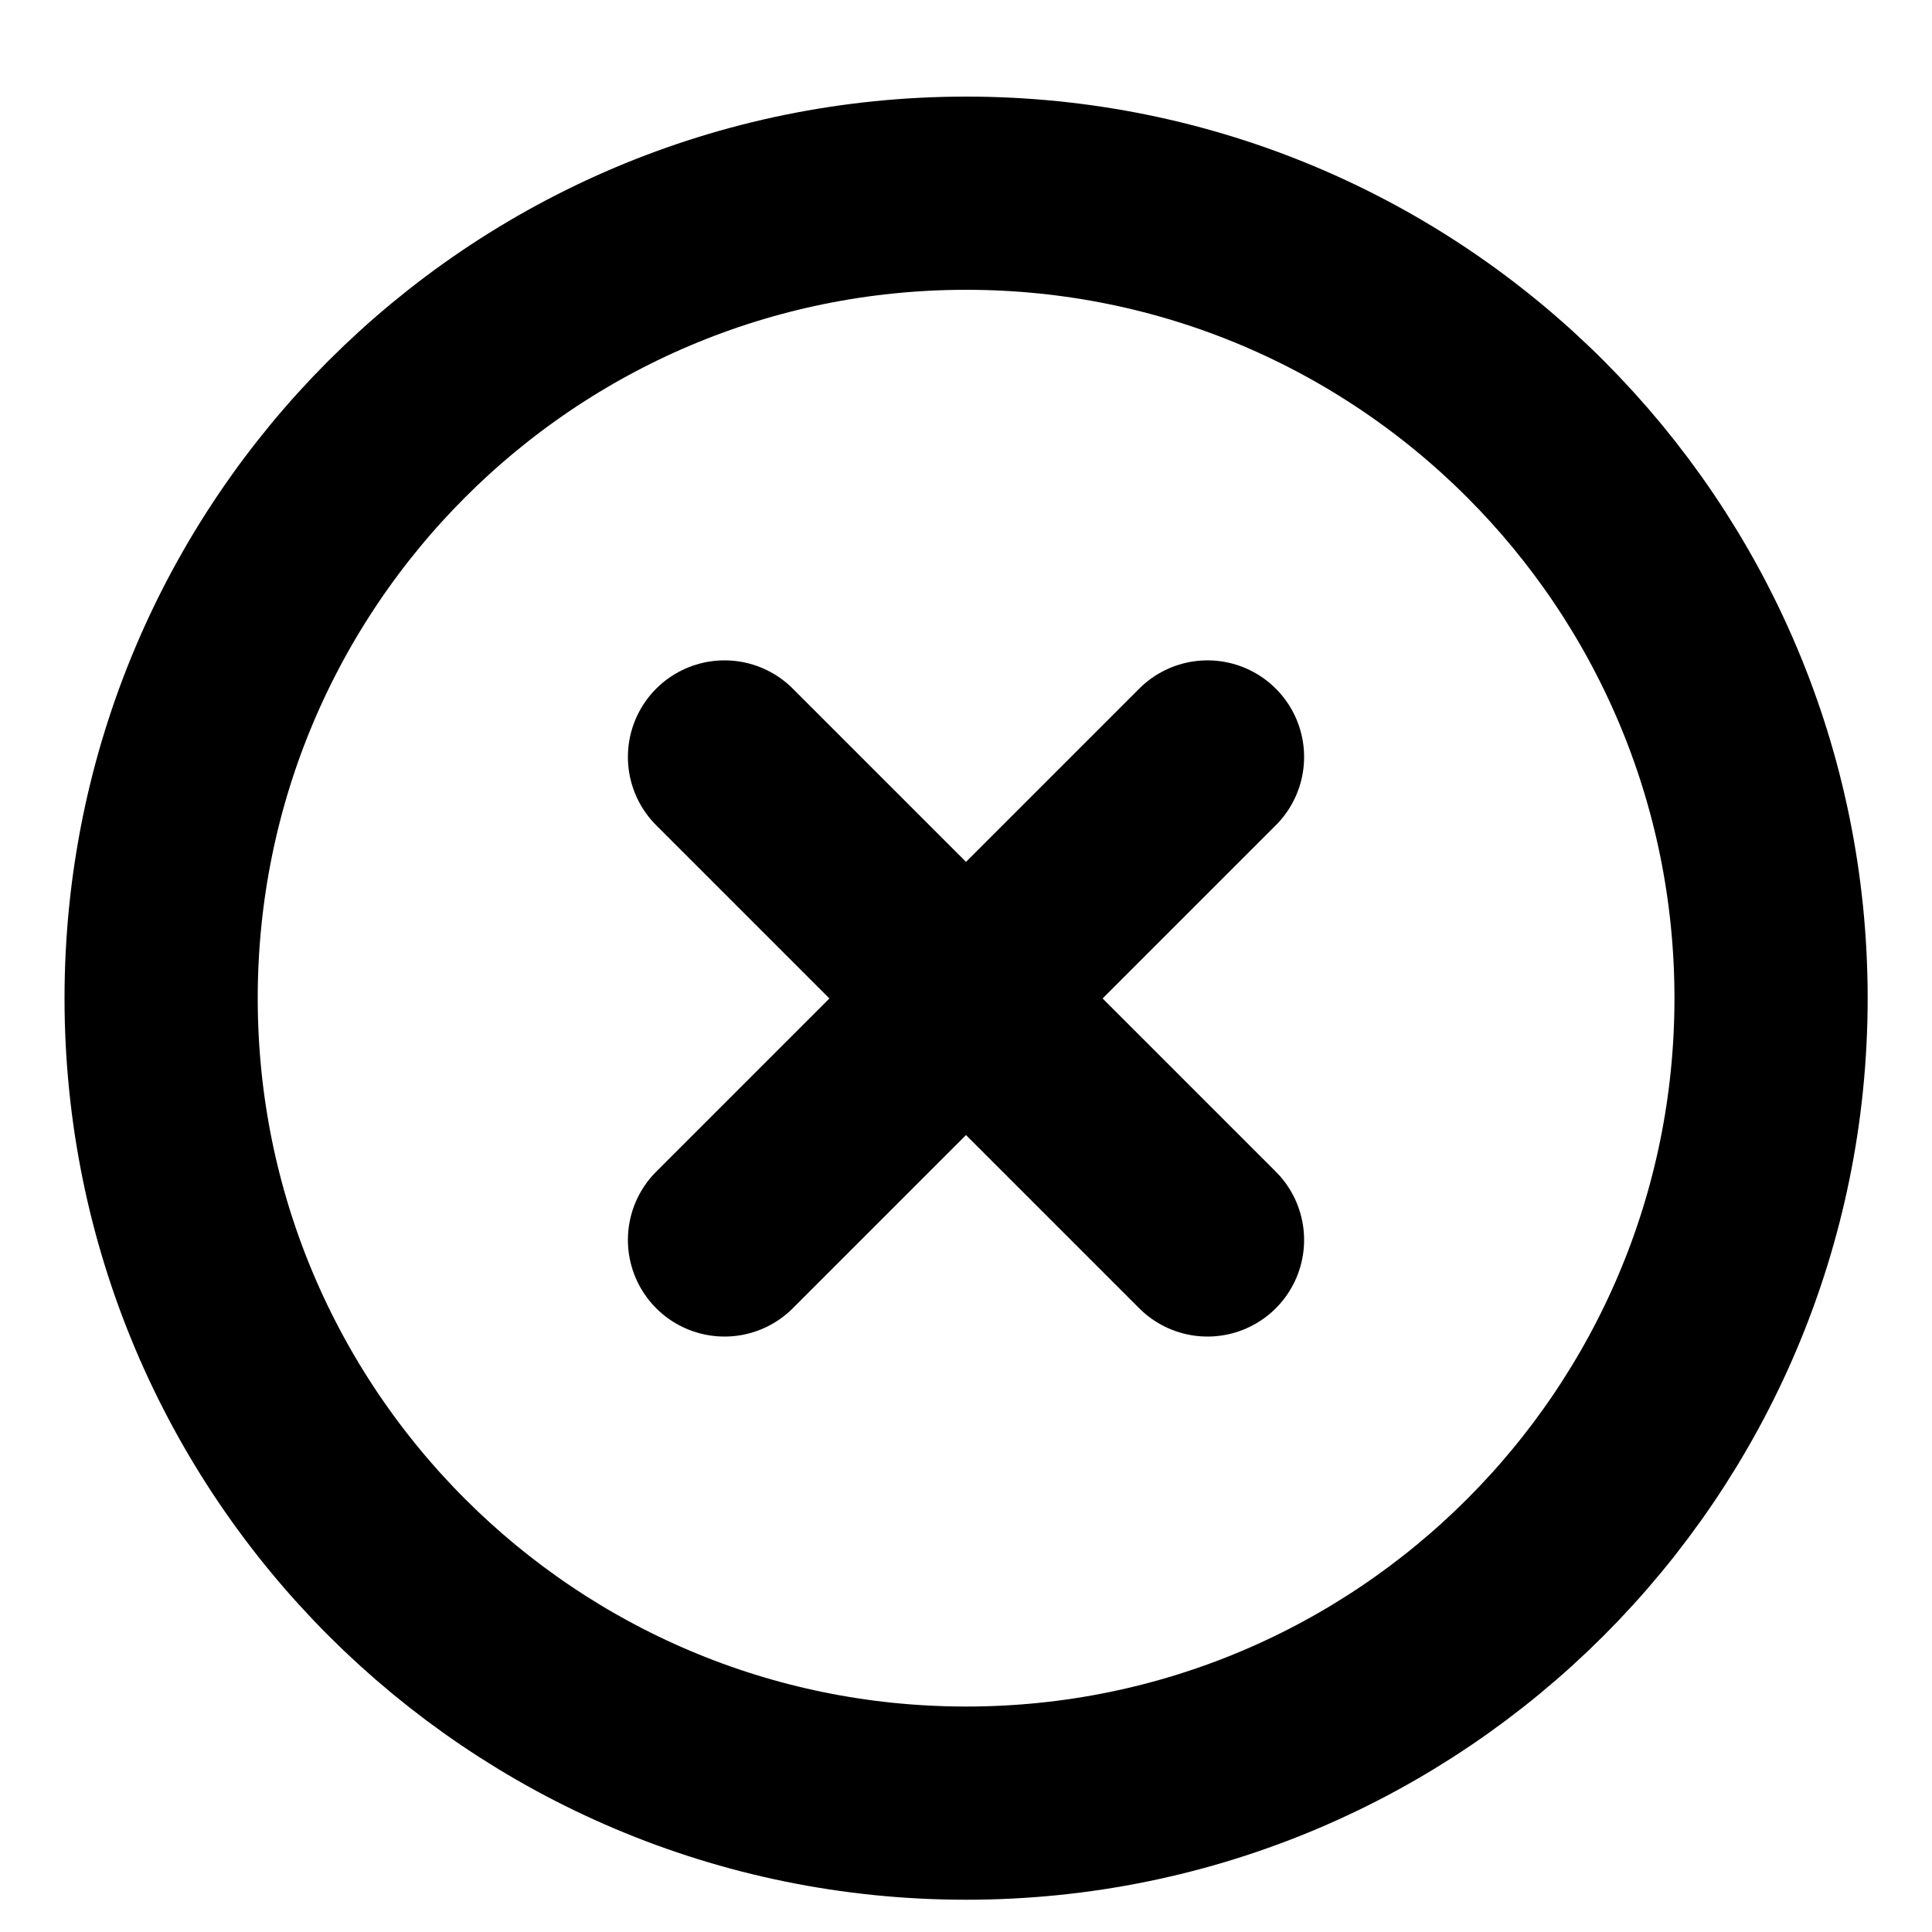 <svg width="20" height="20"
viewBox="0 0 10 10" fill="none" xmlns="http://www.w3.org/2000/svg">
<path
  d="M5.001 9.333C7.302 9.333 9.167 7.468 9.167 5.167C9.167 2.865 7.302 1 5.001 1C2.699 1 0.834 2.865 0.834 5.167C0.834 7.468 2.699 9.333 5.001 9.333Z"
  stroke="currentColor" stroke-linecap="round" stroke-linejoin="round" />
<path d="M6.25 3.918L3.75 6.418" stroke="currentColor" stroke-linecap="round"
  stroke-linejoin="round" />
<path d="M3.75 3.918L6.25 6.418" stroke="currentColor" stroke-linecap="round"
  stroke-linejoin="round" />
</svg>